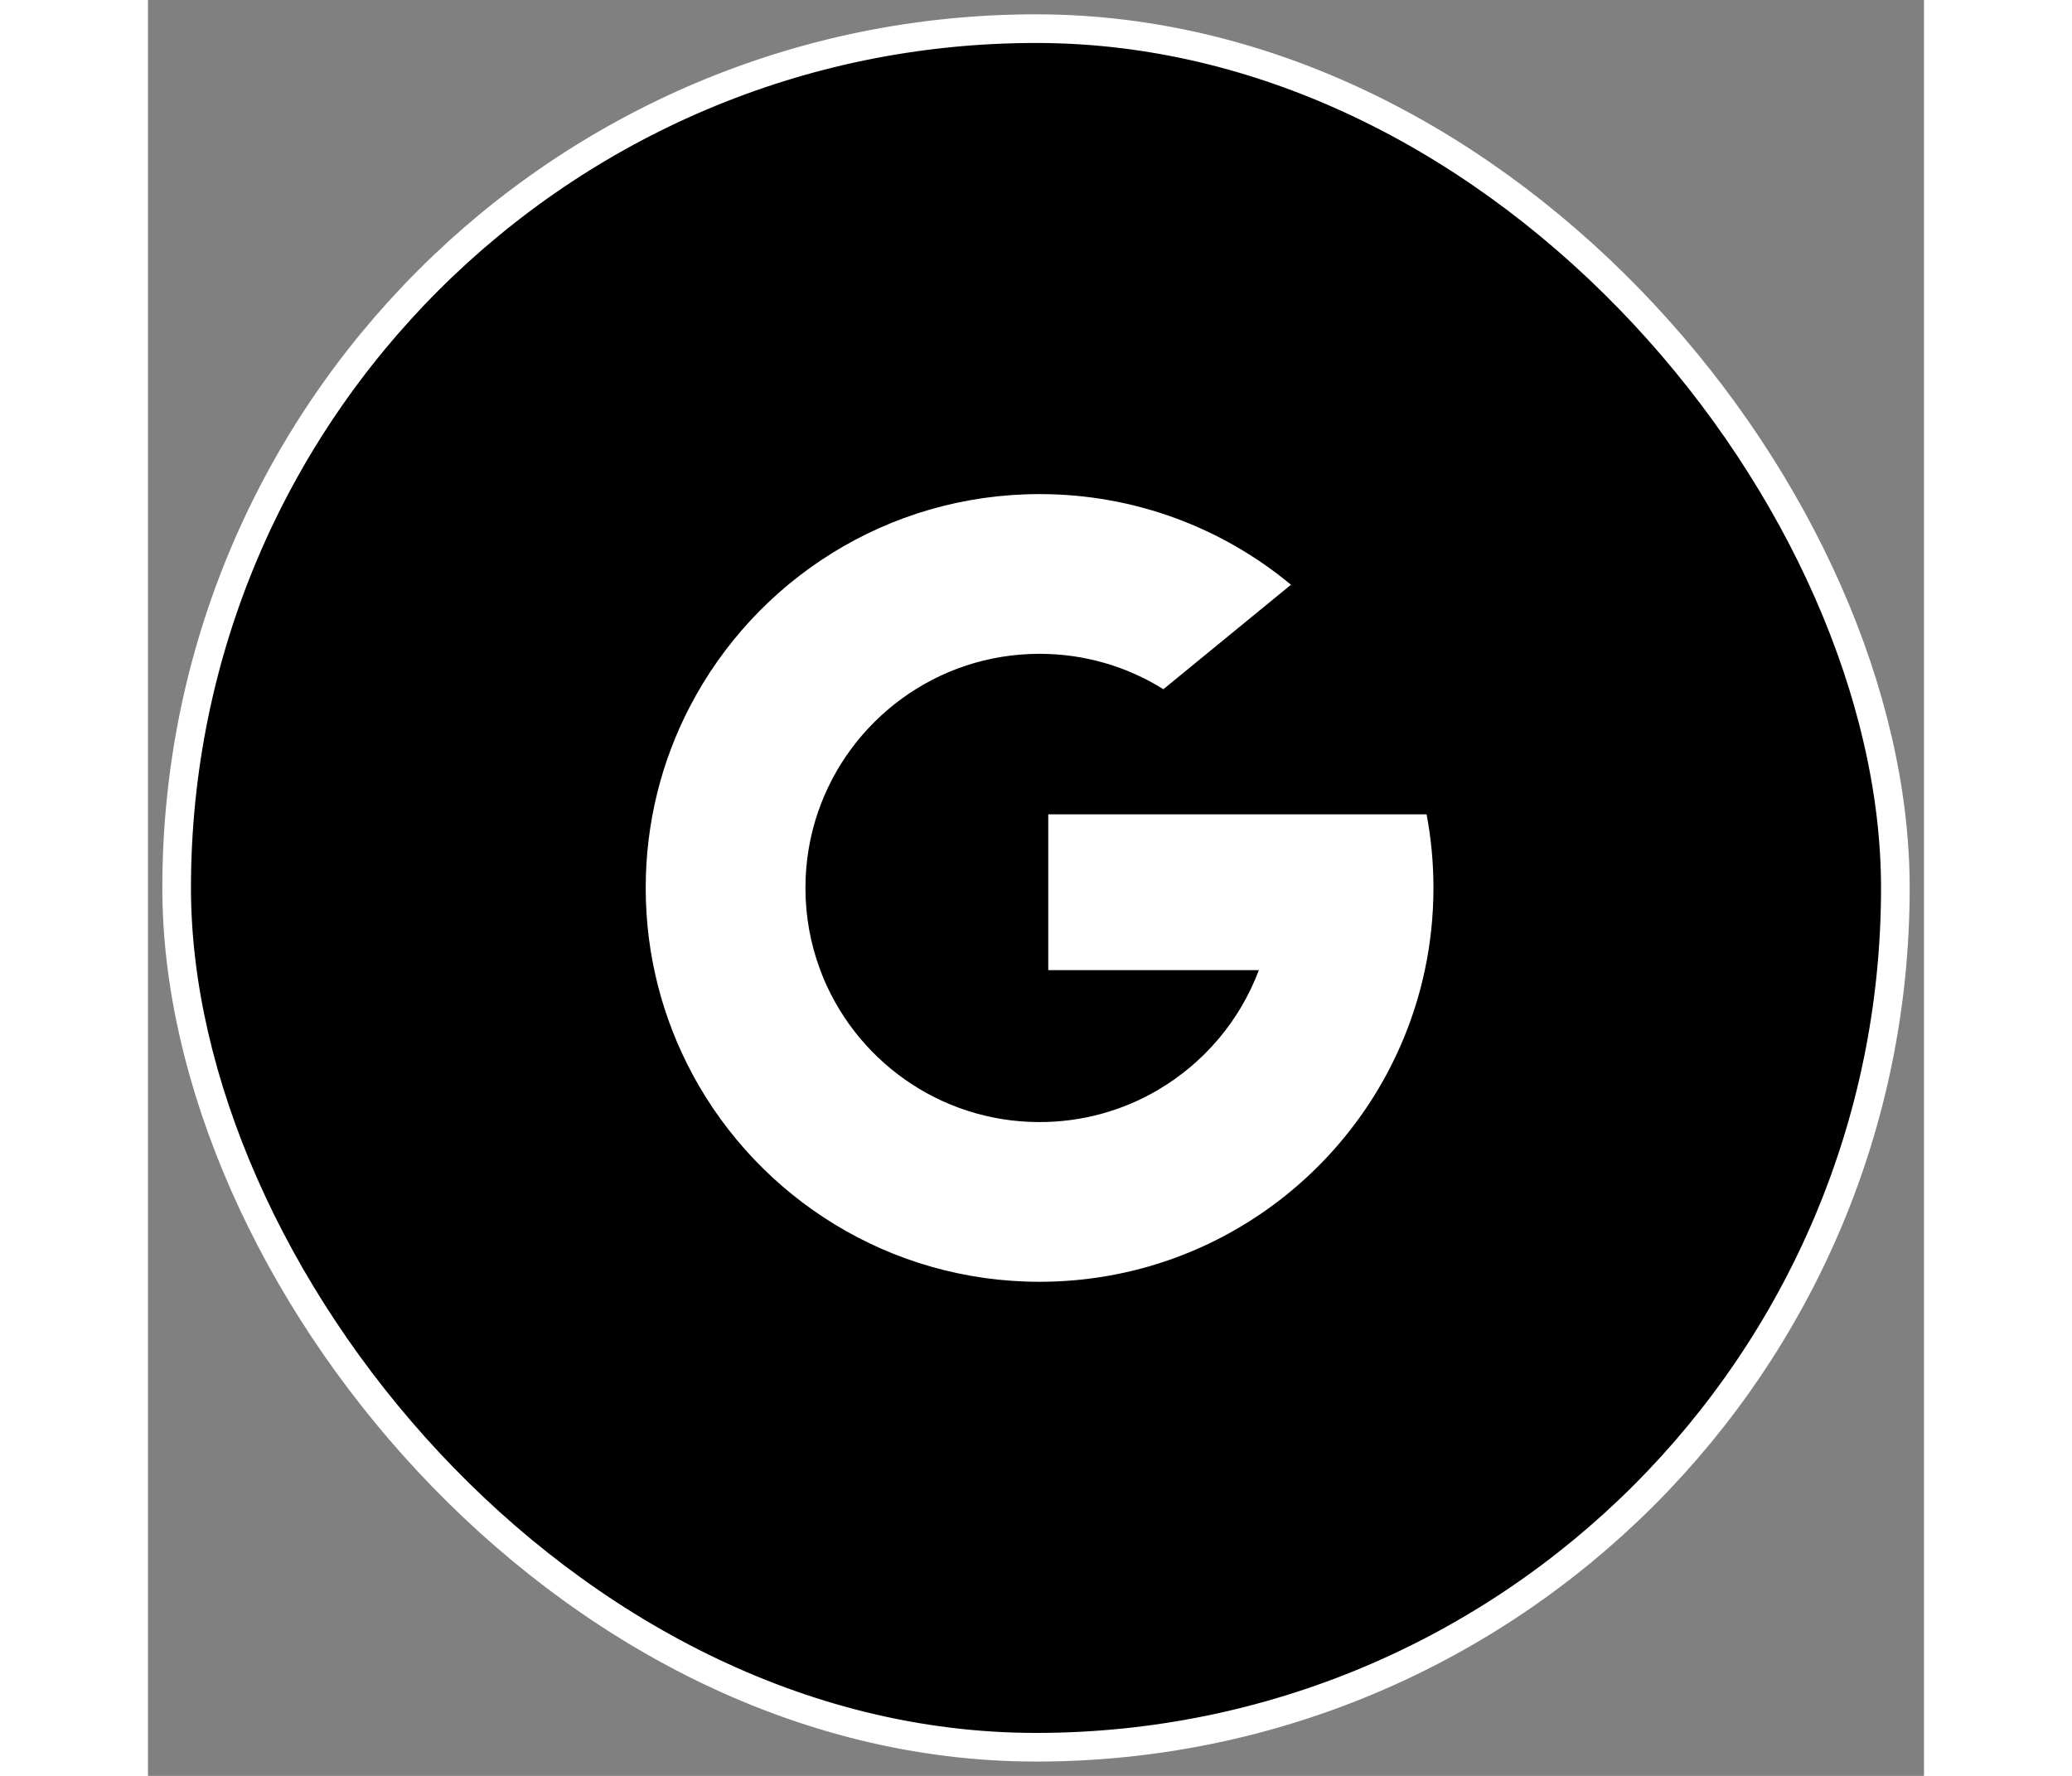 <svg width="56" height="48" viewBox="0 0 62 62" fill="#000000" xmlns="http://www.w3.org/2000/svg">
<rect x="0" y="0" width="62" height="62" fill="#808080" stroke="none"/>
<rect x="1" y="1" width="60" height="60" rx="30" stroke="#FFFFFF"/>
<path d="M23.469 33.868L22.512 37.441L19.014 37.515C17.968 35.576 17.375 33.357 17.375 30.999C17.375 28.719 17.93 26.569 18.912 24.676H18.913L22.028 25.247L23.392 28.343C23.107 29.176 22.951 30.069 22.951 30.999C22.951 32.009 23.134 32.976 23.469 33.868Z" fill="#FFFFFF"/>
<path d="M44.635 28.43C44.793 29.262 44.875 30.12 44.875 30.998C44.875 31.983 44.771 32.943 44.574 33.869C43.905 37.021 42.156 39.773 39.733 41.721L39.733 41.72L35.809 41.52L35.254 38.054C36.862 37.111 38.118 35.636 38.78 33.869H31.428V28.43H38.887H44.635Z" fill="#FFFFFF"/>
<path d="M39.731 41.722L39.731 41.723C37.375 43.617 34.382 44.75 31.124 44.75C25.887 44.75 21.335 41.823 19.013 37.516L23.468 33.869C24.63 36.968 27.619 39.174 31.124 39.174C32.63 39.174 34.041 38.767 35.252 38.056L39.731 41.722Z" fill="#FFFFFF"/>
<path d="M39.901 20.415L35.447 24.062C34.194 23.279 32.712 22.826 31.125 22.826C27.541 22.826 24.496 25.133 23.393 28.343L18.914 24.676H18.913C21.201 20.264 25.811 17.25 31.125 17.25C34.461 17.25 37.52 18.438 39.901 20.415Z" fill="#FFFFFF"/>
</svg>
